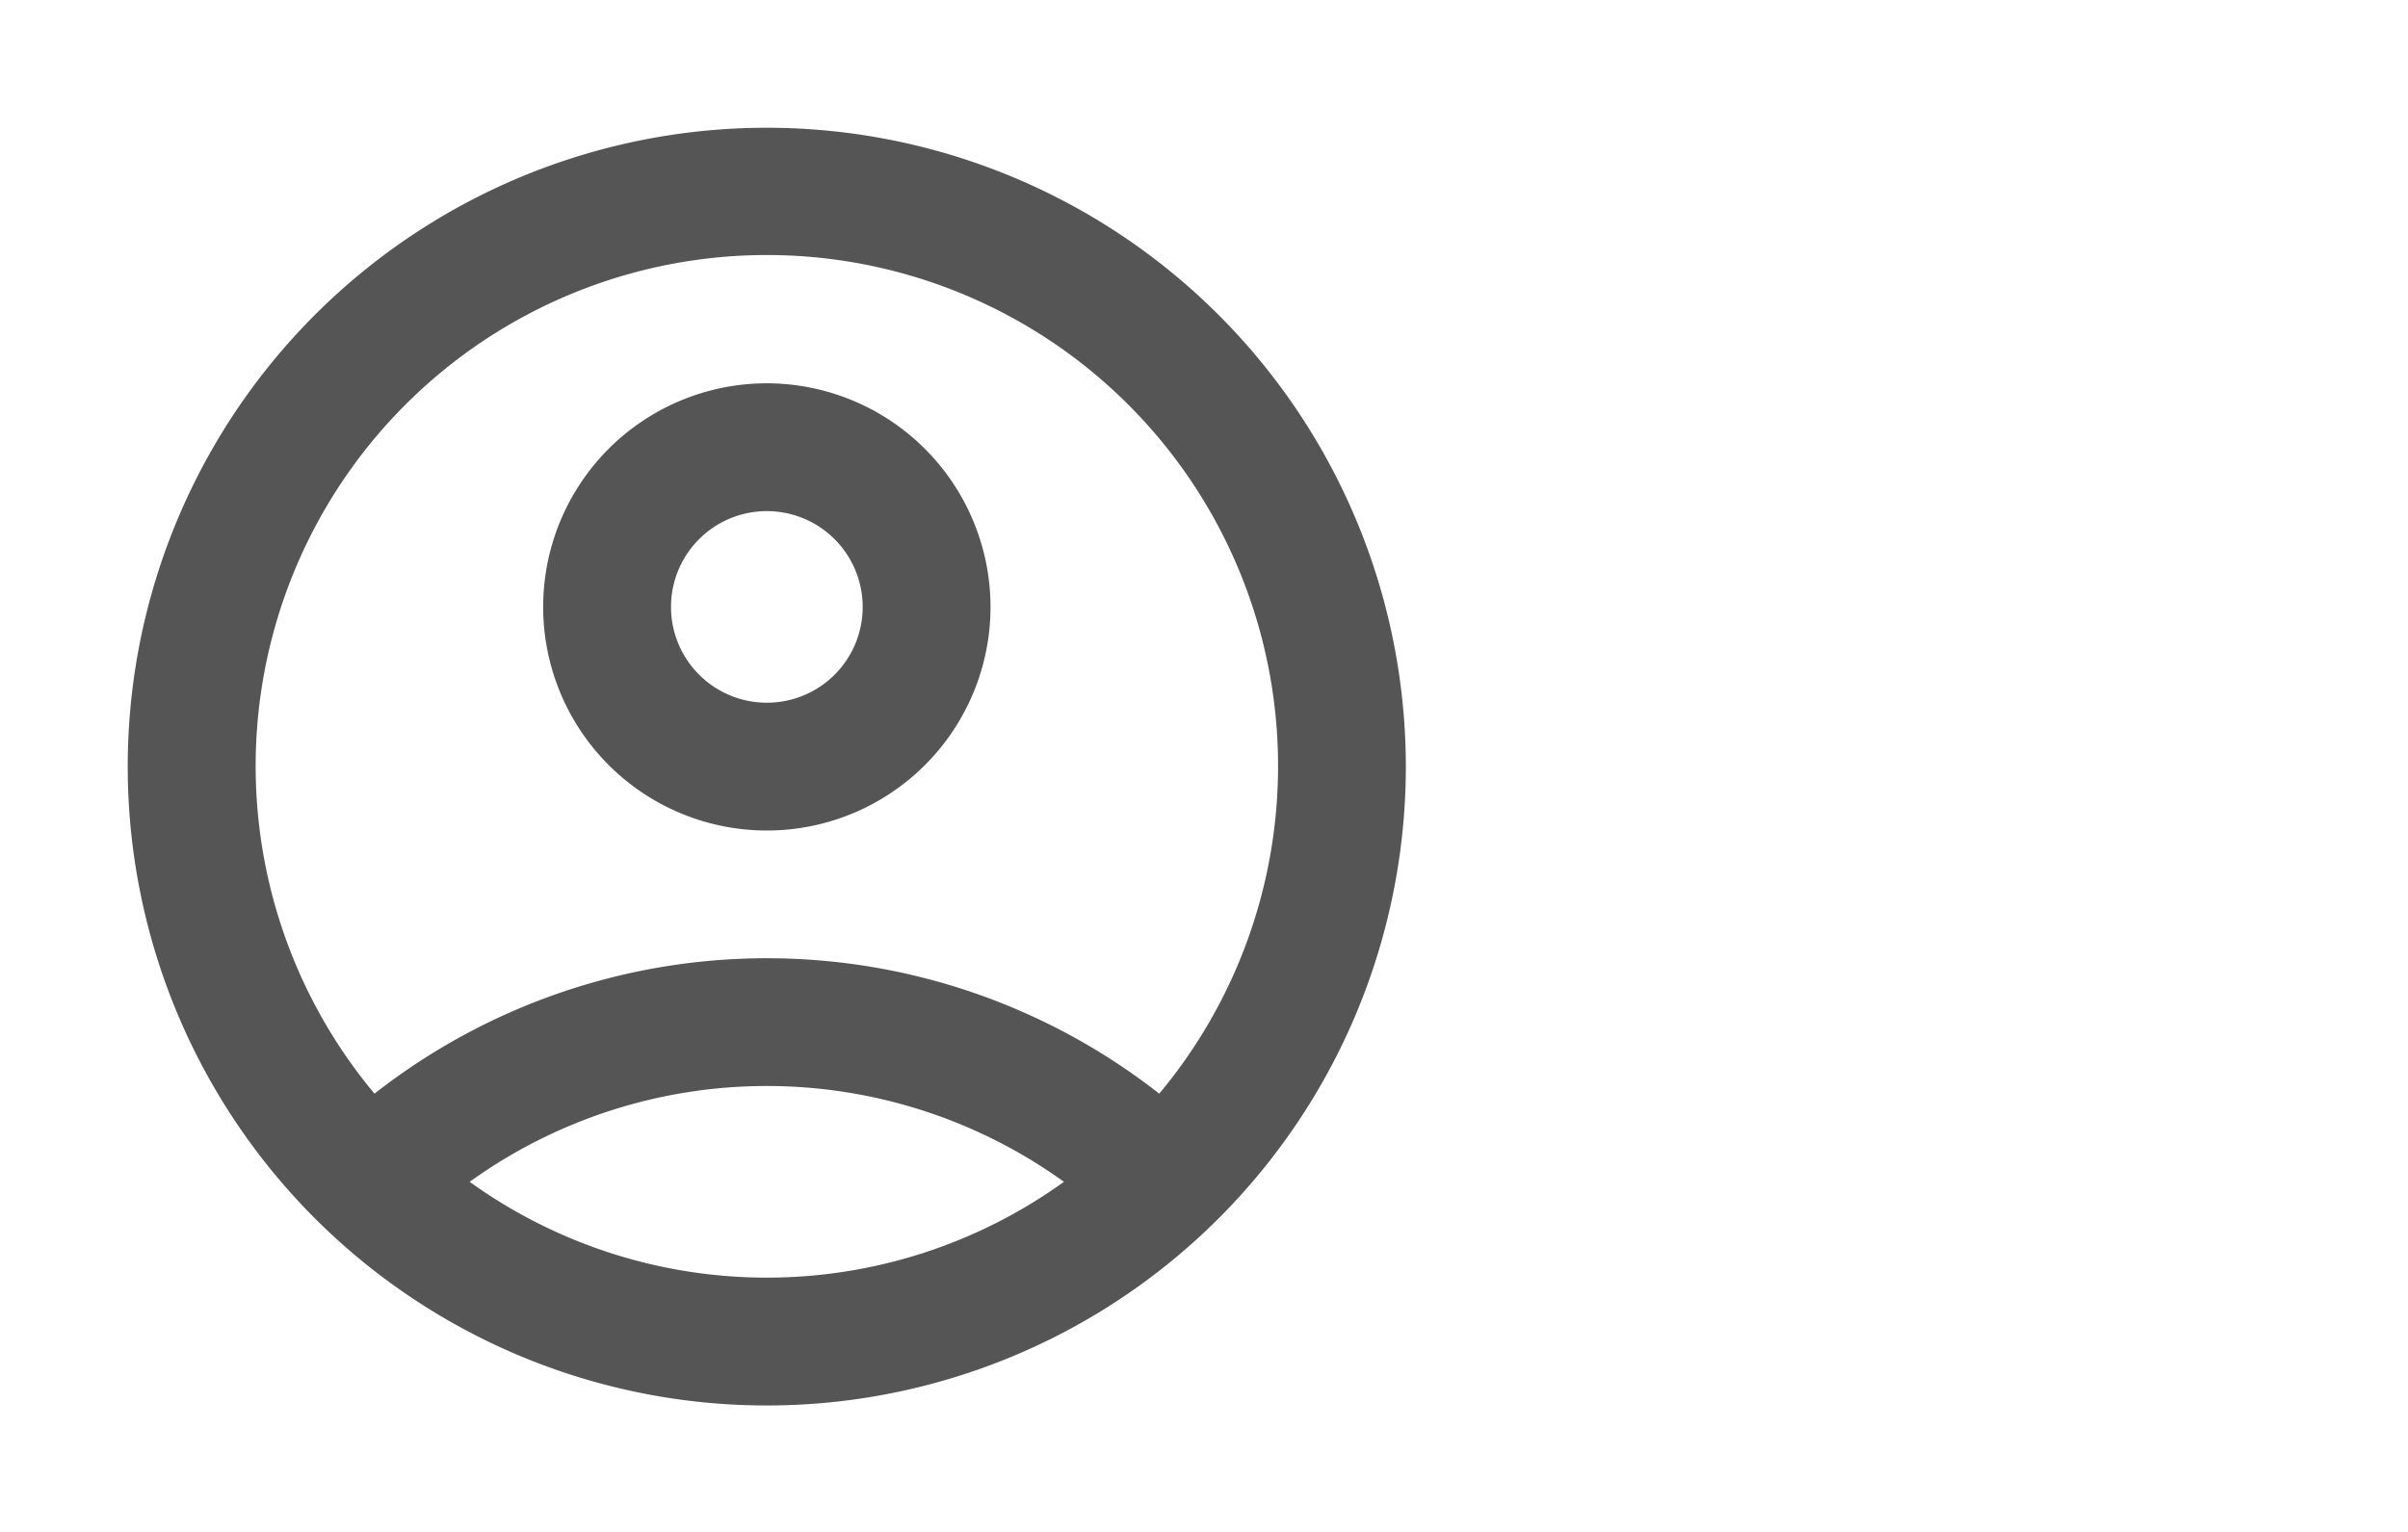 <svg id="ic-account" xmlns="http://www.w3.org/2000/svg" width="44" height="28" viewBox="0 0 44 28">
  <g id="Group_212" data-name="Group 212">
    <rect id="Rectangle_396" data-name="Rectangle 396" width="44" height="28" fill="none"/>
  </g>
  <g id="Group_214" data-name="Group 214" transform="translate(2.335 2.335)">
    <g id="Group_213" data-name="Group 213">
      <path id="Path_1519" data-name="Path 1519" d="M13.677,2A11.677,11.677,0,1,0,25.353,13.677,11.681,11.681,0,0,0,13.677,2ZM8.247,21.266a9.292,9.292,0,0,1,10.859,0,9.292,9.292,0,0,1-10.859,0Zm12.6-1.611a11.62,11.62,0,0,0-14.339,0,9.341,9.341,0,1,1,14.339,0Z" transform="translate(-2 -2)" fill="#555"/>
      <path id="Path_1520" data-name="Path 1520" d="M12.587,6a4.087,4.087,0,1,0,4.087,4.087A4.091,4.091,0,0,0,12.587,6Zm0,5.838a1.751,1.751,0,1,1,1.751-1.751A1.749,1.749,0,0,1,12.587,11.838Z" transform="translate(-0.91 -1.329)" fill="#555"/>
    </g>
  </g>
</svg>
